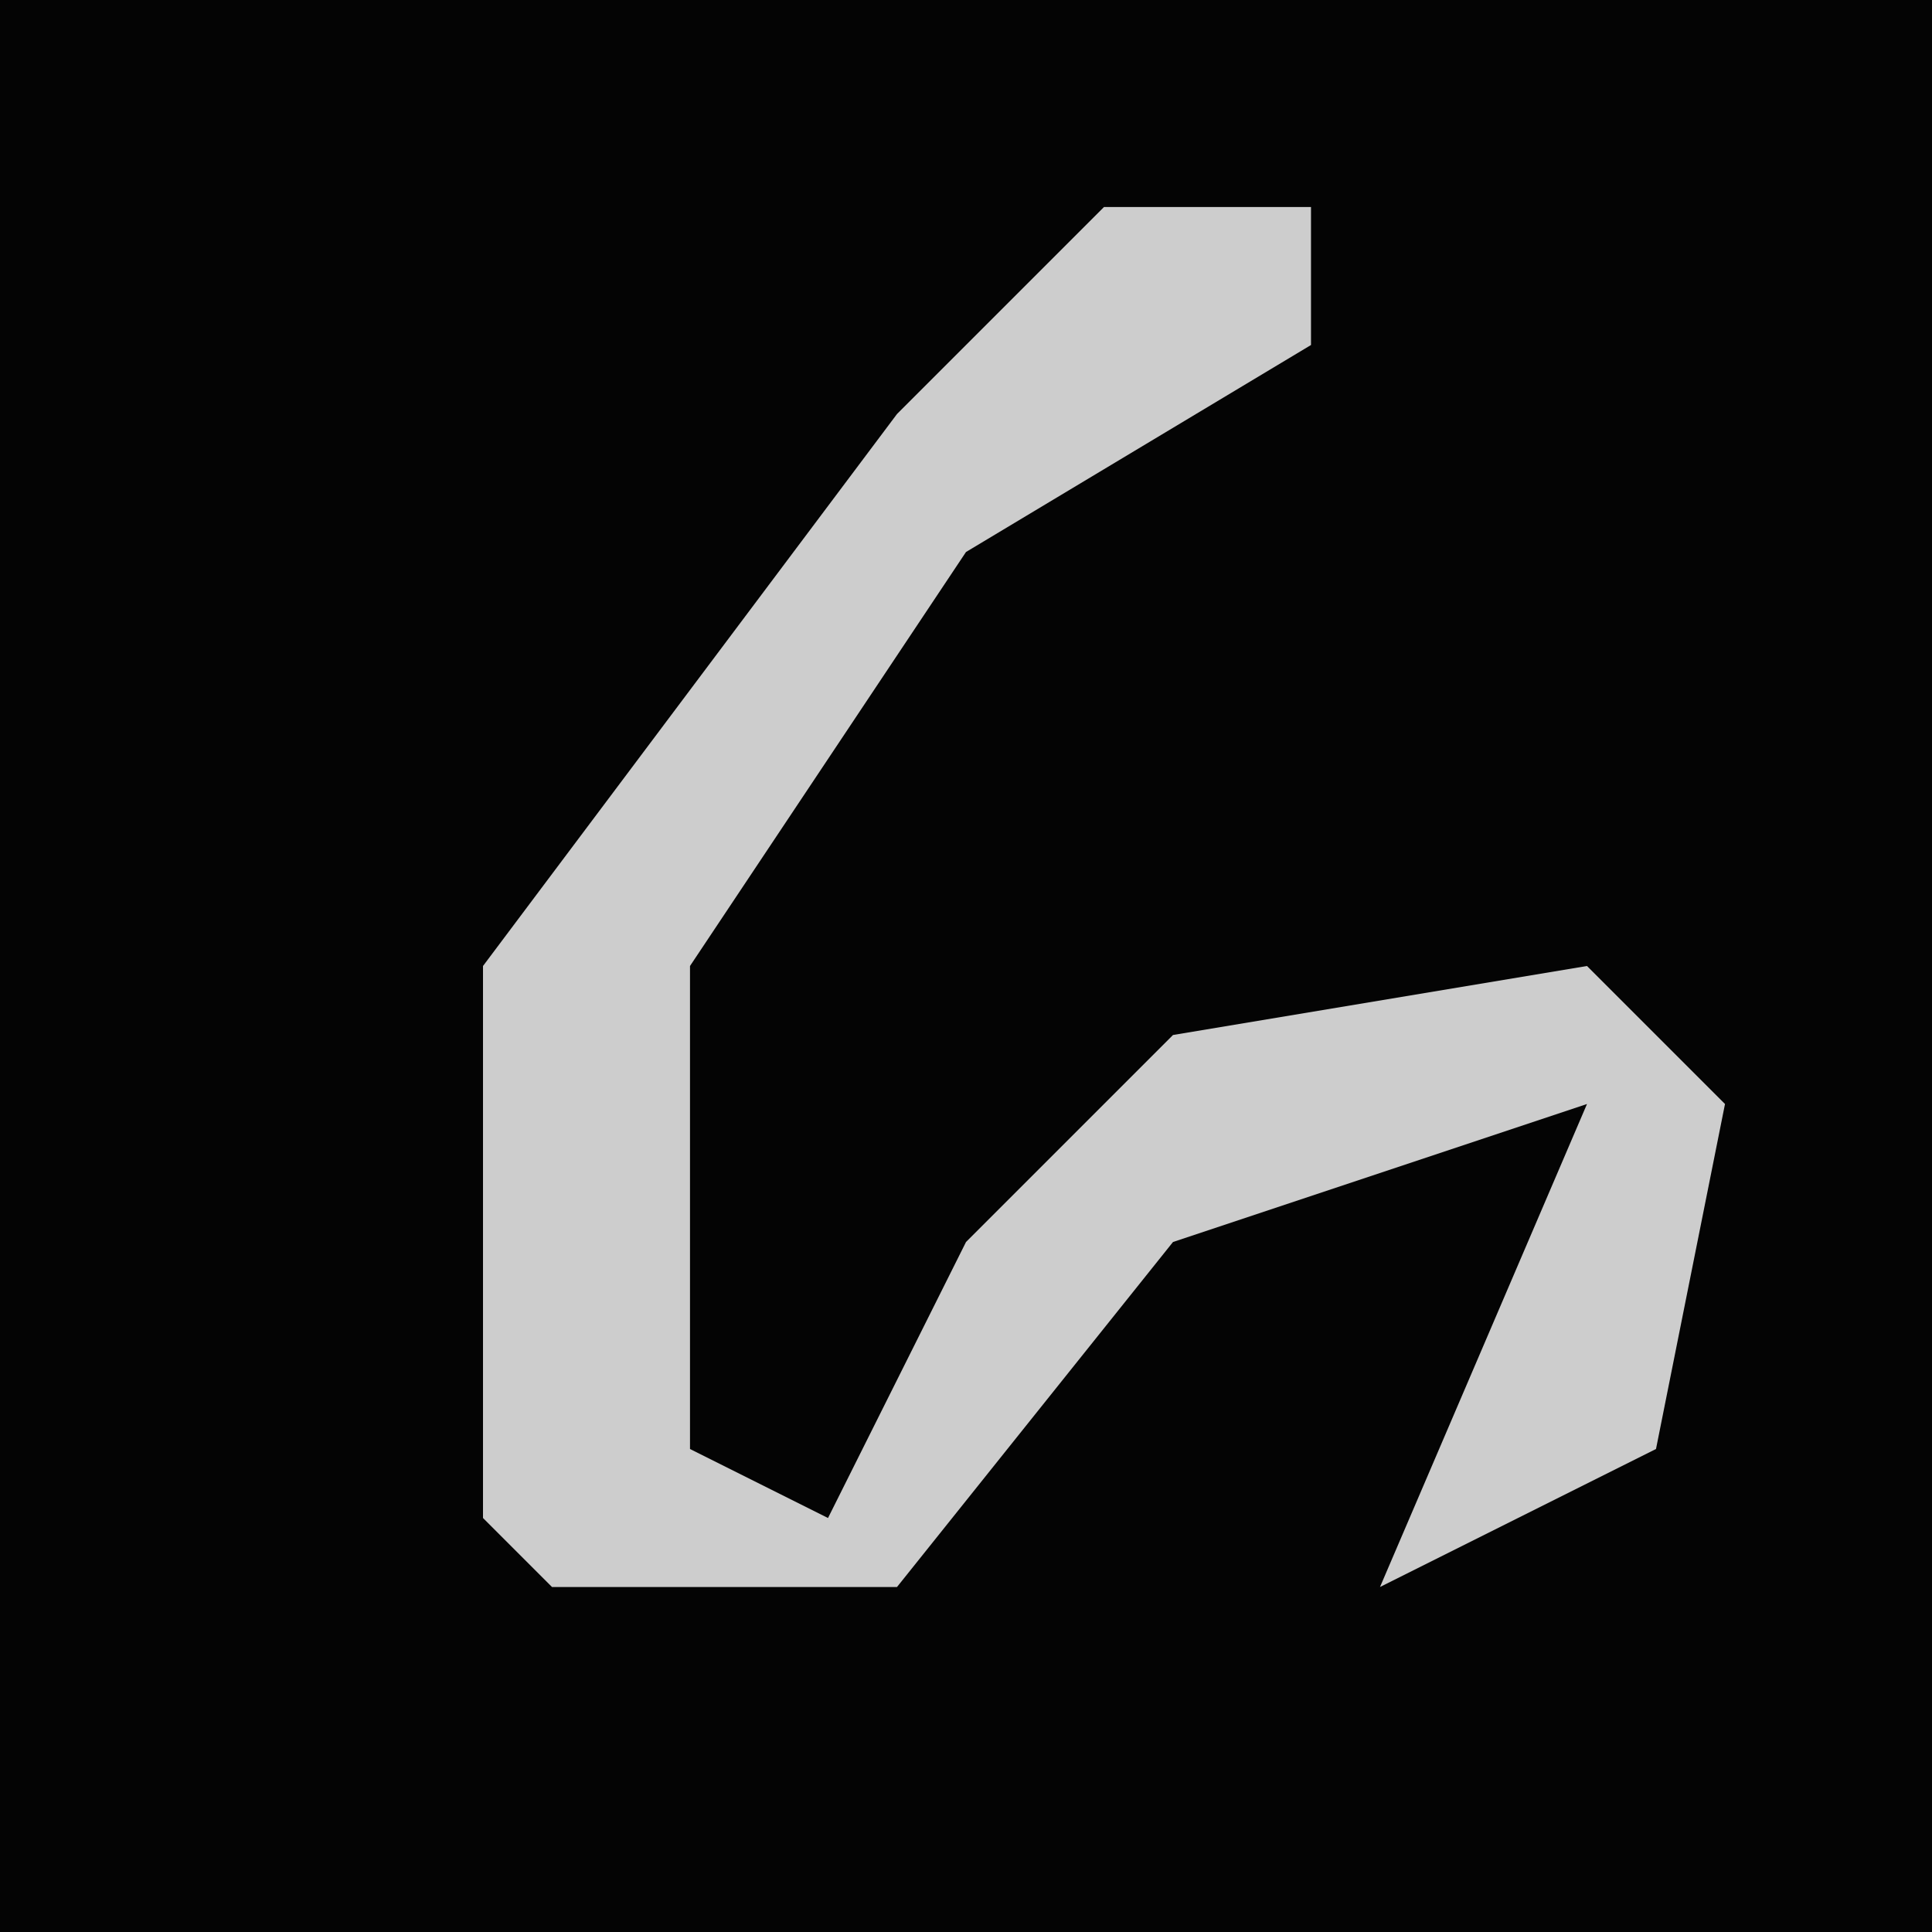 <?xml version="1.0" encoding="UTF-8"?>
<svg version="1.1" xmlns="http://www.w3.org/2000/svg" width="28" height="28">
<path d="M0,0 L28,0 L28,28 L0,28 Z " fill="#040404" transform="translate(0,0)"/>
<path d="M0,0 L3,0 L3,2 L-2,5 L-6,11 L-6,18 L-4,19 L-2,15 L1,12 L7,11 L9,13 L8,18 L4,20 L7,13 L1,15 L-3,20 L-8,20 L-9,19 L-9,11 L-3,3 Z " fill="#CDCDCD" transform="translate(16,3)"/>
</svg>
